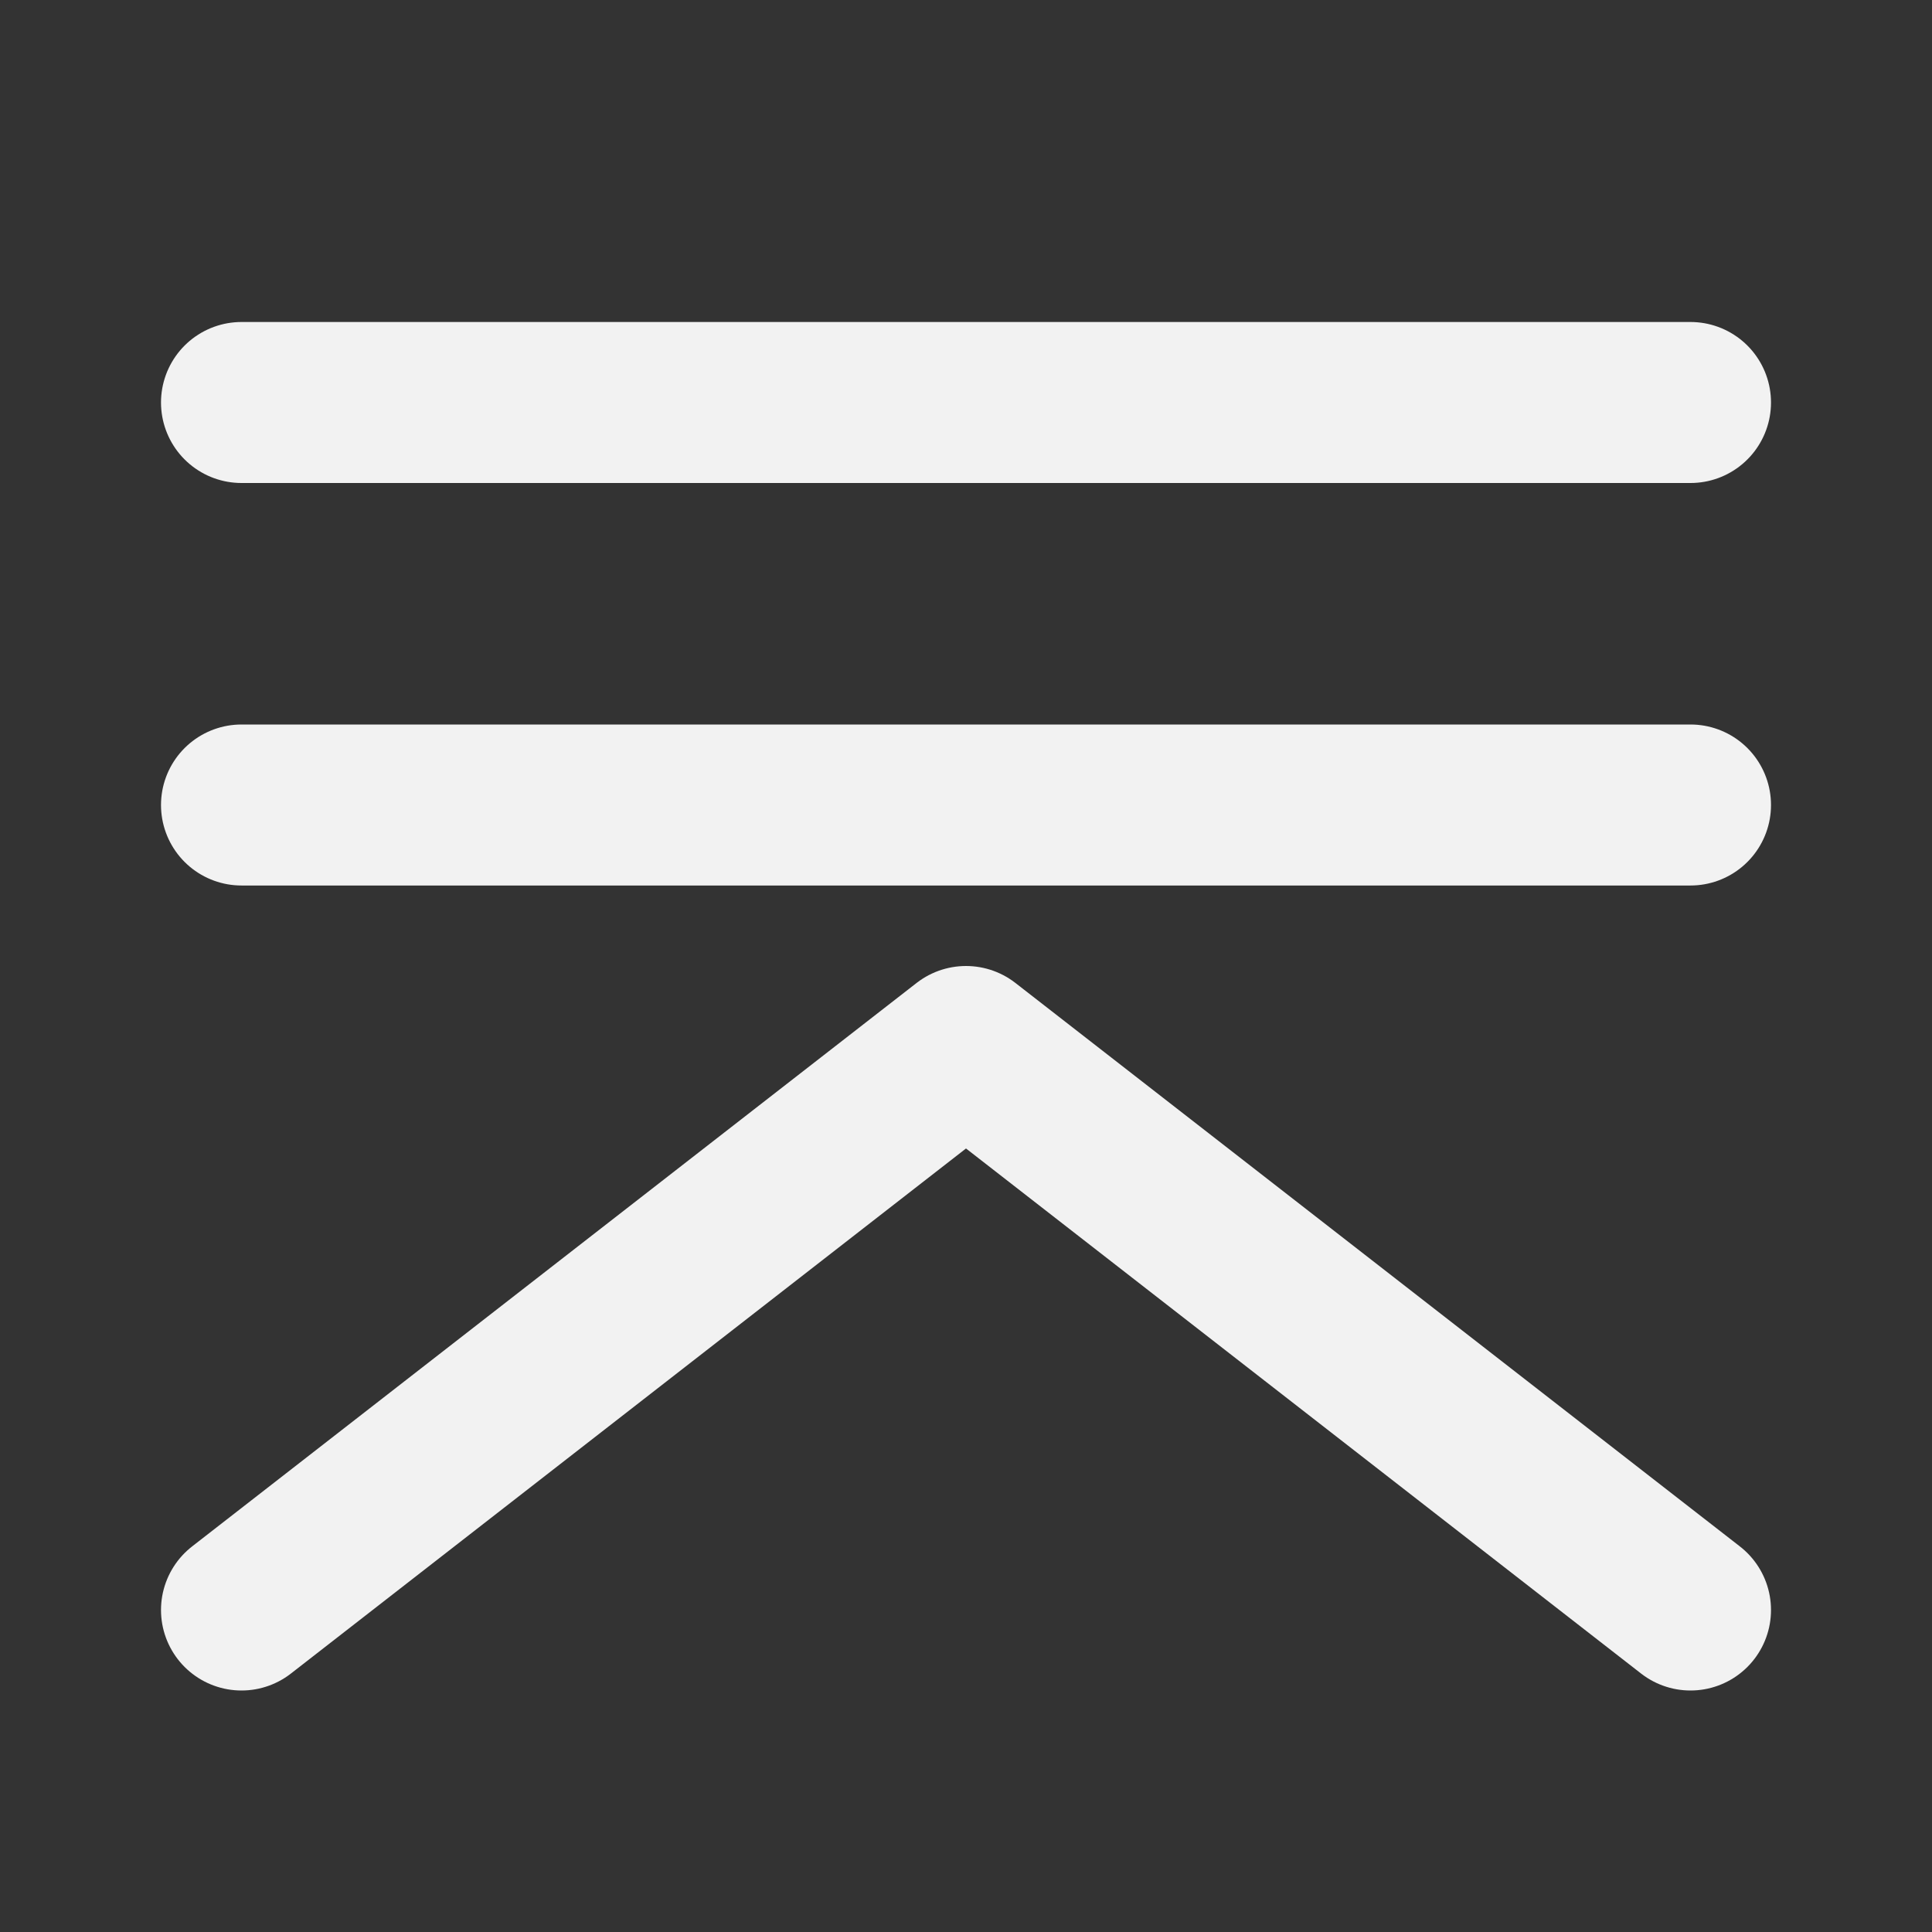 <?xml version="1.0" encoding="UTF-8"?><svg width="24" height="24" viewBox="0 0 48 48" fill="none" xmlns="http://www.w3.org/2000/svg"><rect x="0" y="0" width="48" height="48" fill="#333333" stroke="none"/><path d="M6 10L42 10" stroke="#F2F2F2" stroke-width="4" stroke-linecap="round" stroke-linejoin="round"/><path d="M6 20L42 20" stroke="#F2F2F2" stroke-width="4" stroke-linecap="round" stroke-linejoin="round"/><path d="M6 40L24 26L42 40" stroke="#F2F2F2" stroke-width="4" stroke-linecap="round" stroke-linejoin="round"/></svg>